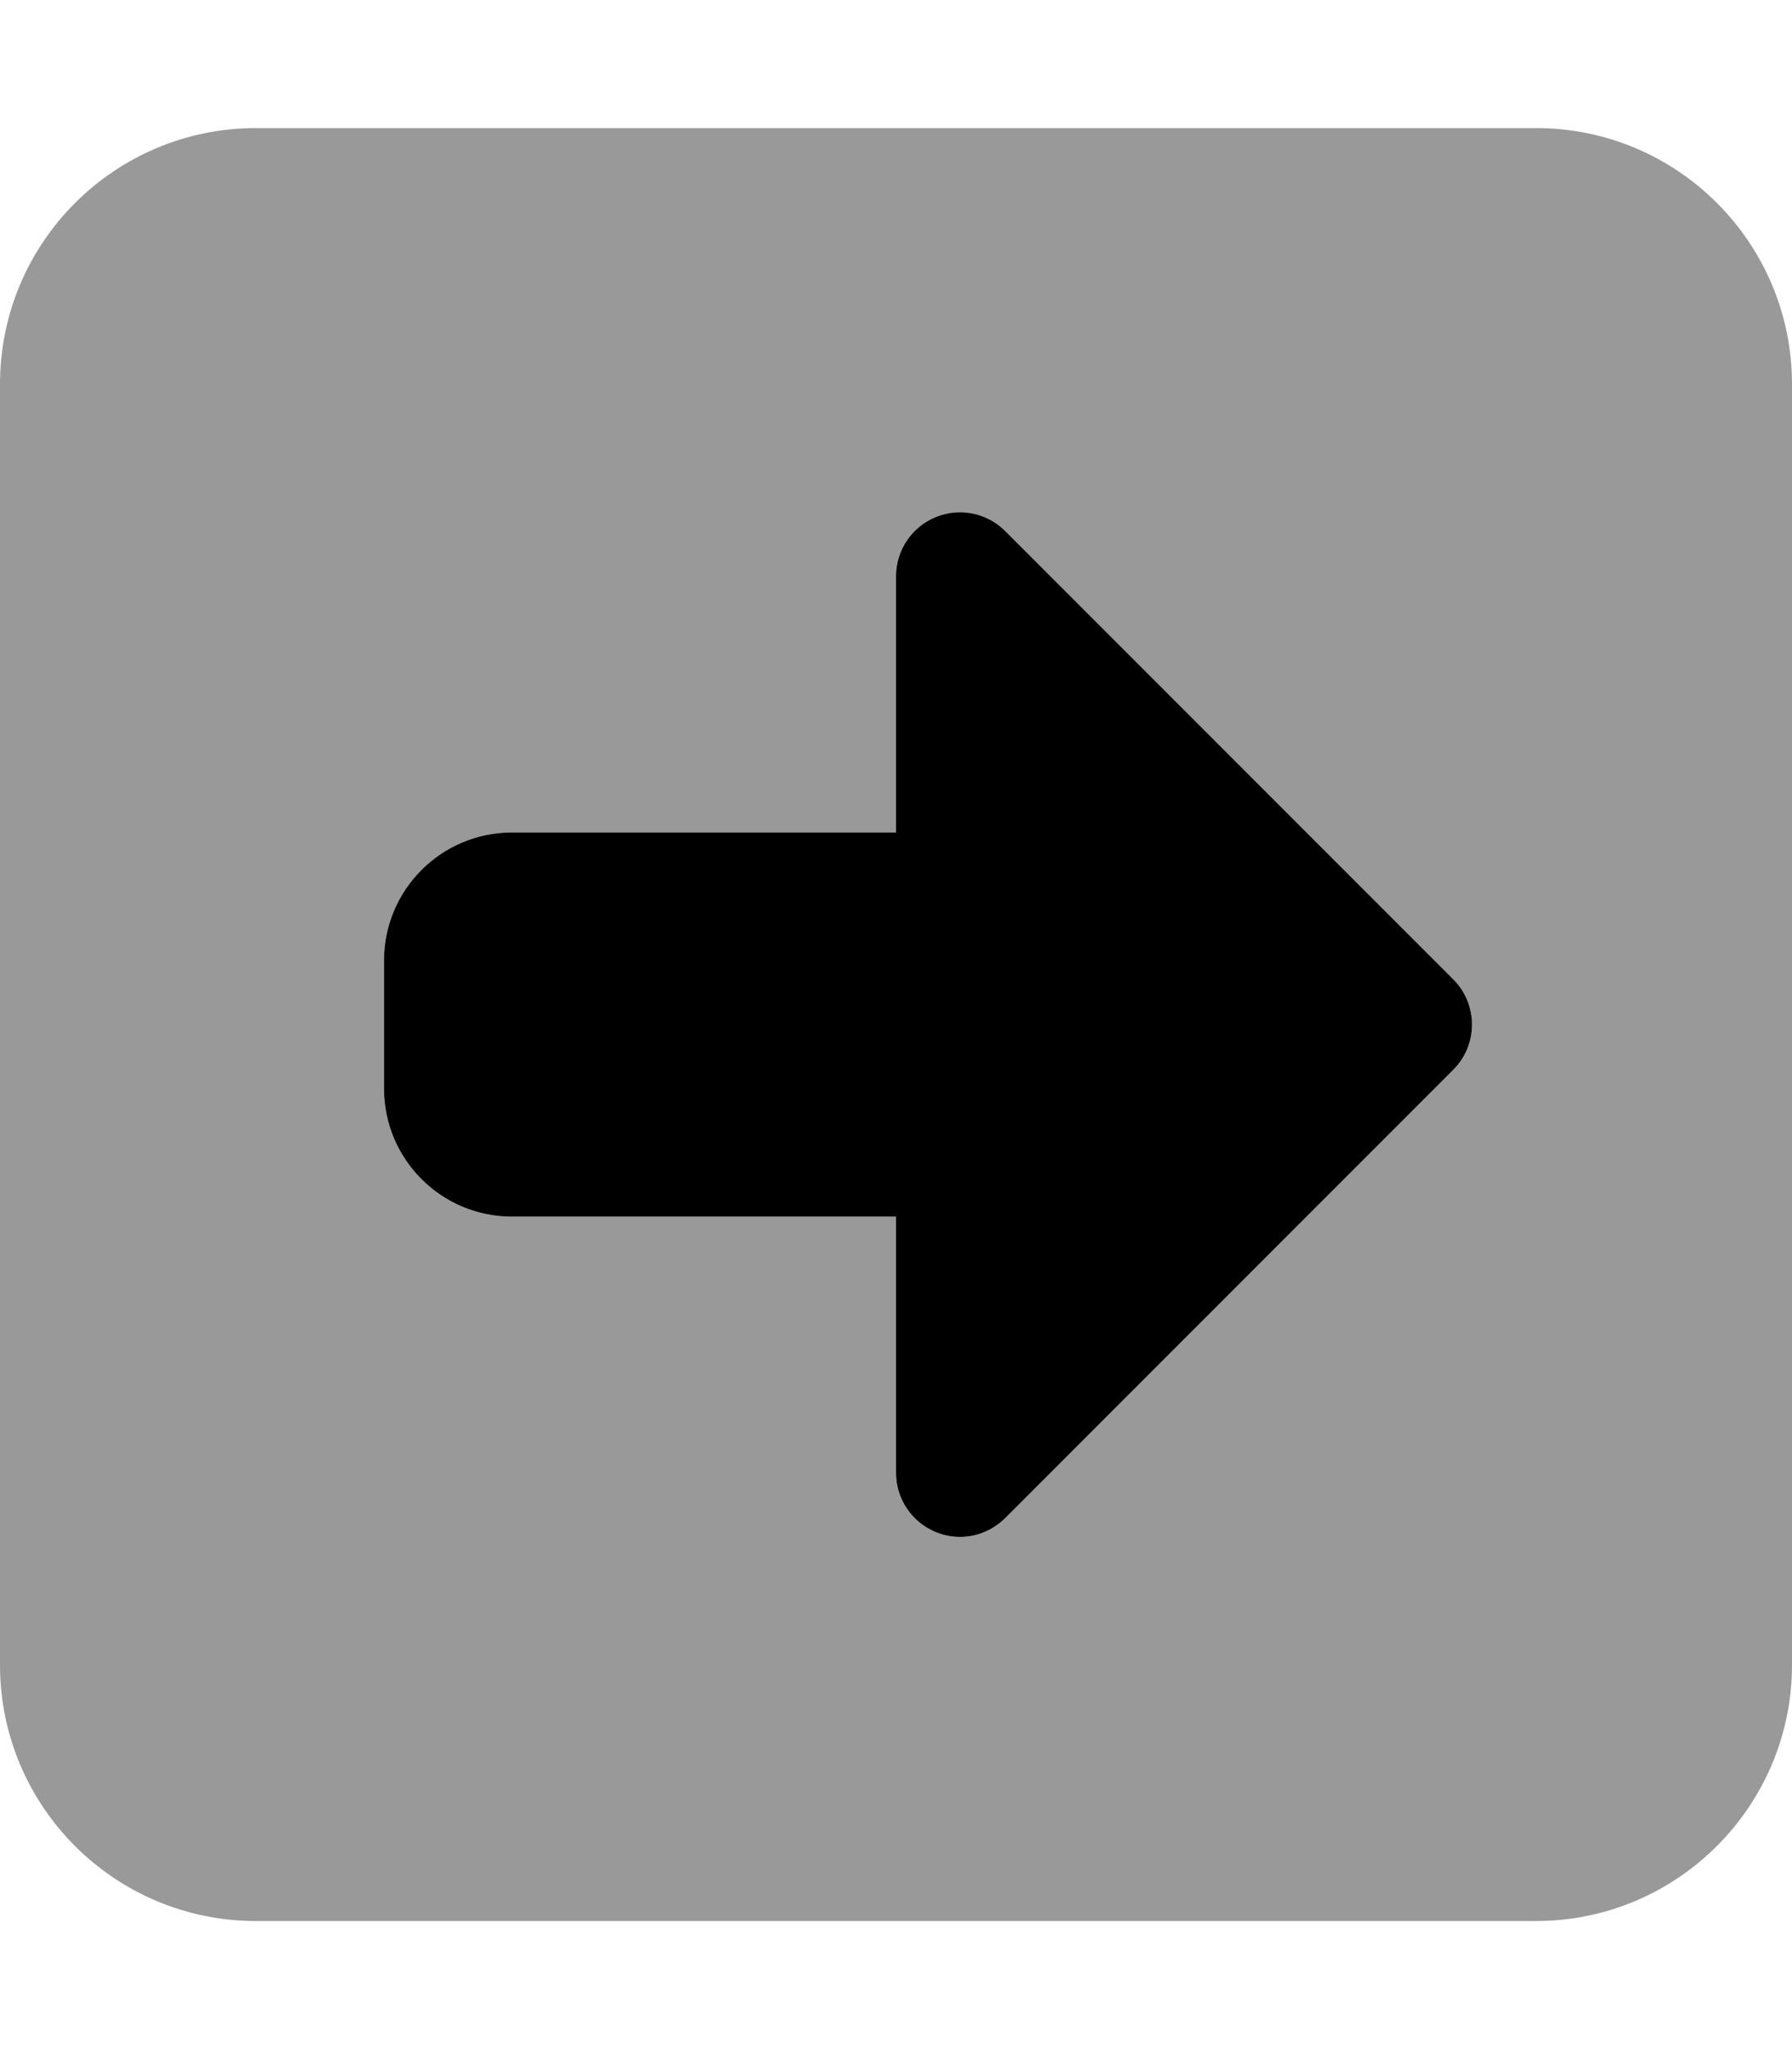 <svg xmlns="http://www.w3.org/2000/svg"
     viewBox="0 0 448 512"><!--! Font Awesome Pro 6.0.0-alpha3 by @fontawesome - https://fontawesome.com License - https://fontawesome.com/license (Commercial License) -->
    <defs>
        <style>.fa-secondary{opacity:.4}</style>
    </defs>
    <path class="fa-primary"
          d="M233.9 382.8C227.9 380.3 224 374.5 224 368v-64H128c-17.67 0-32-14.33-32-32v-32c0-17.67 14.33-32 32-32h96v-64c0-6.469 3.891-12.31 9.875-14.78c5.984-2.484 12.86-1.109 17.44 3.469l112 112c6.248 6.248 6.248 16.38 0 22.62l-112 112C246.7 383.9 239.9 385.3 233.9 382.8z"/>
    <path class="fa-secondary"
          d="M448 416V96c0-35.35-28.65-64-64-64H64C28.65 32 0 60.65 0 96v320c0 35.35 28.65 64 64 64h320C419.3 480 448 451.3 448 416zM233.9 382.8C227.9 380.3 224 374.5 224 368v-64H128c-17.67 0-32-14.33-32-32v-32c0-17.67 14.33-32 32-32h96v-64c0-6.469 3.891-12.31 9.875-14.78c5.984-2.484 12.86-1.109 17.44 3.469l112 112c6.248 6.248 6.248 16.38 0 22.62l-112 112C246.7 383.9 239.9 385.3 233.9 382.8z"/>
</svg>